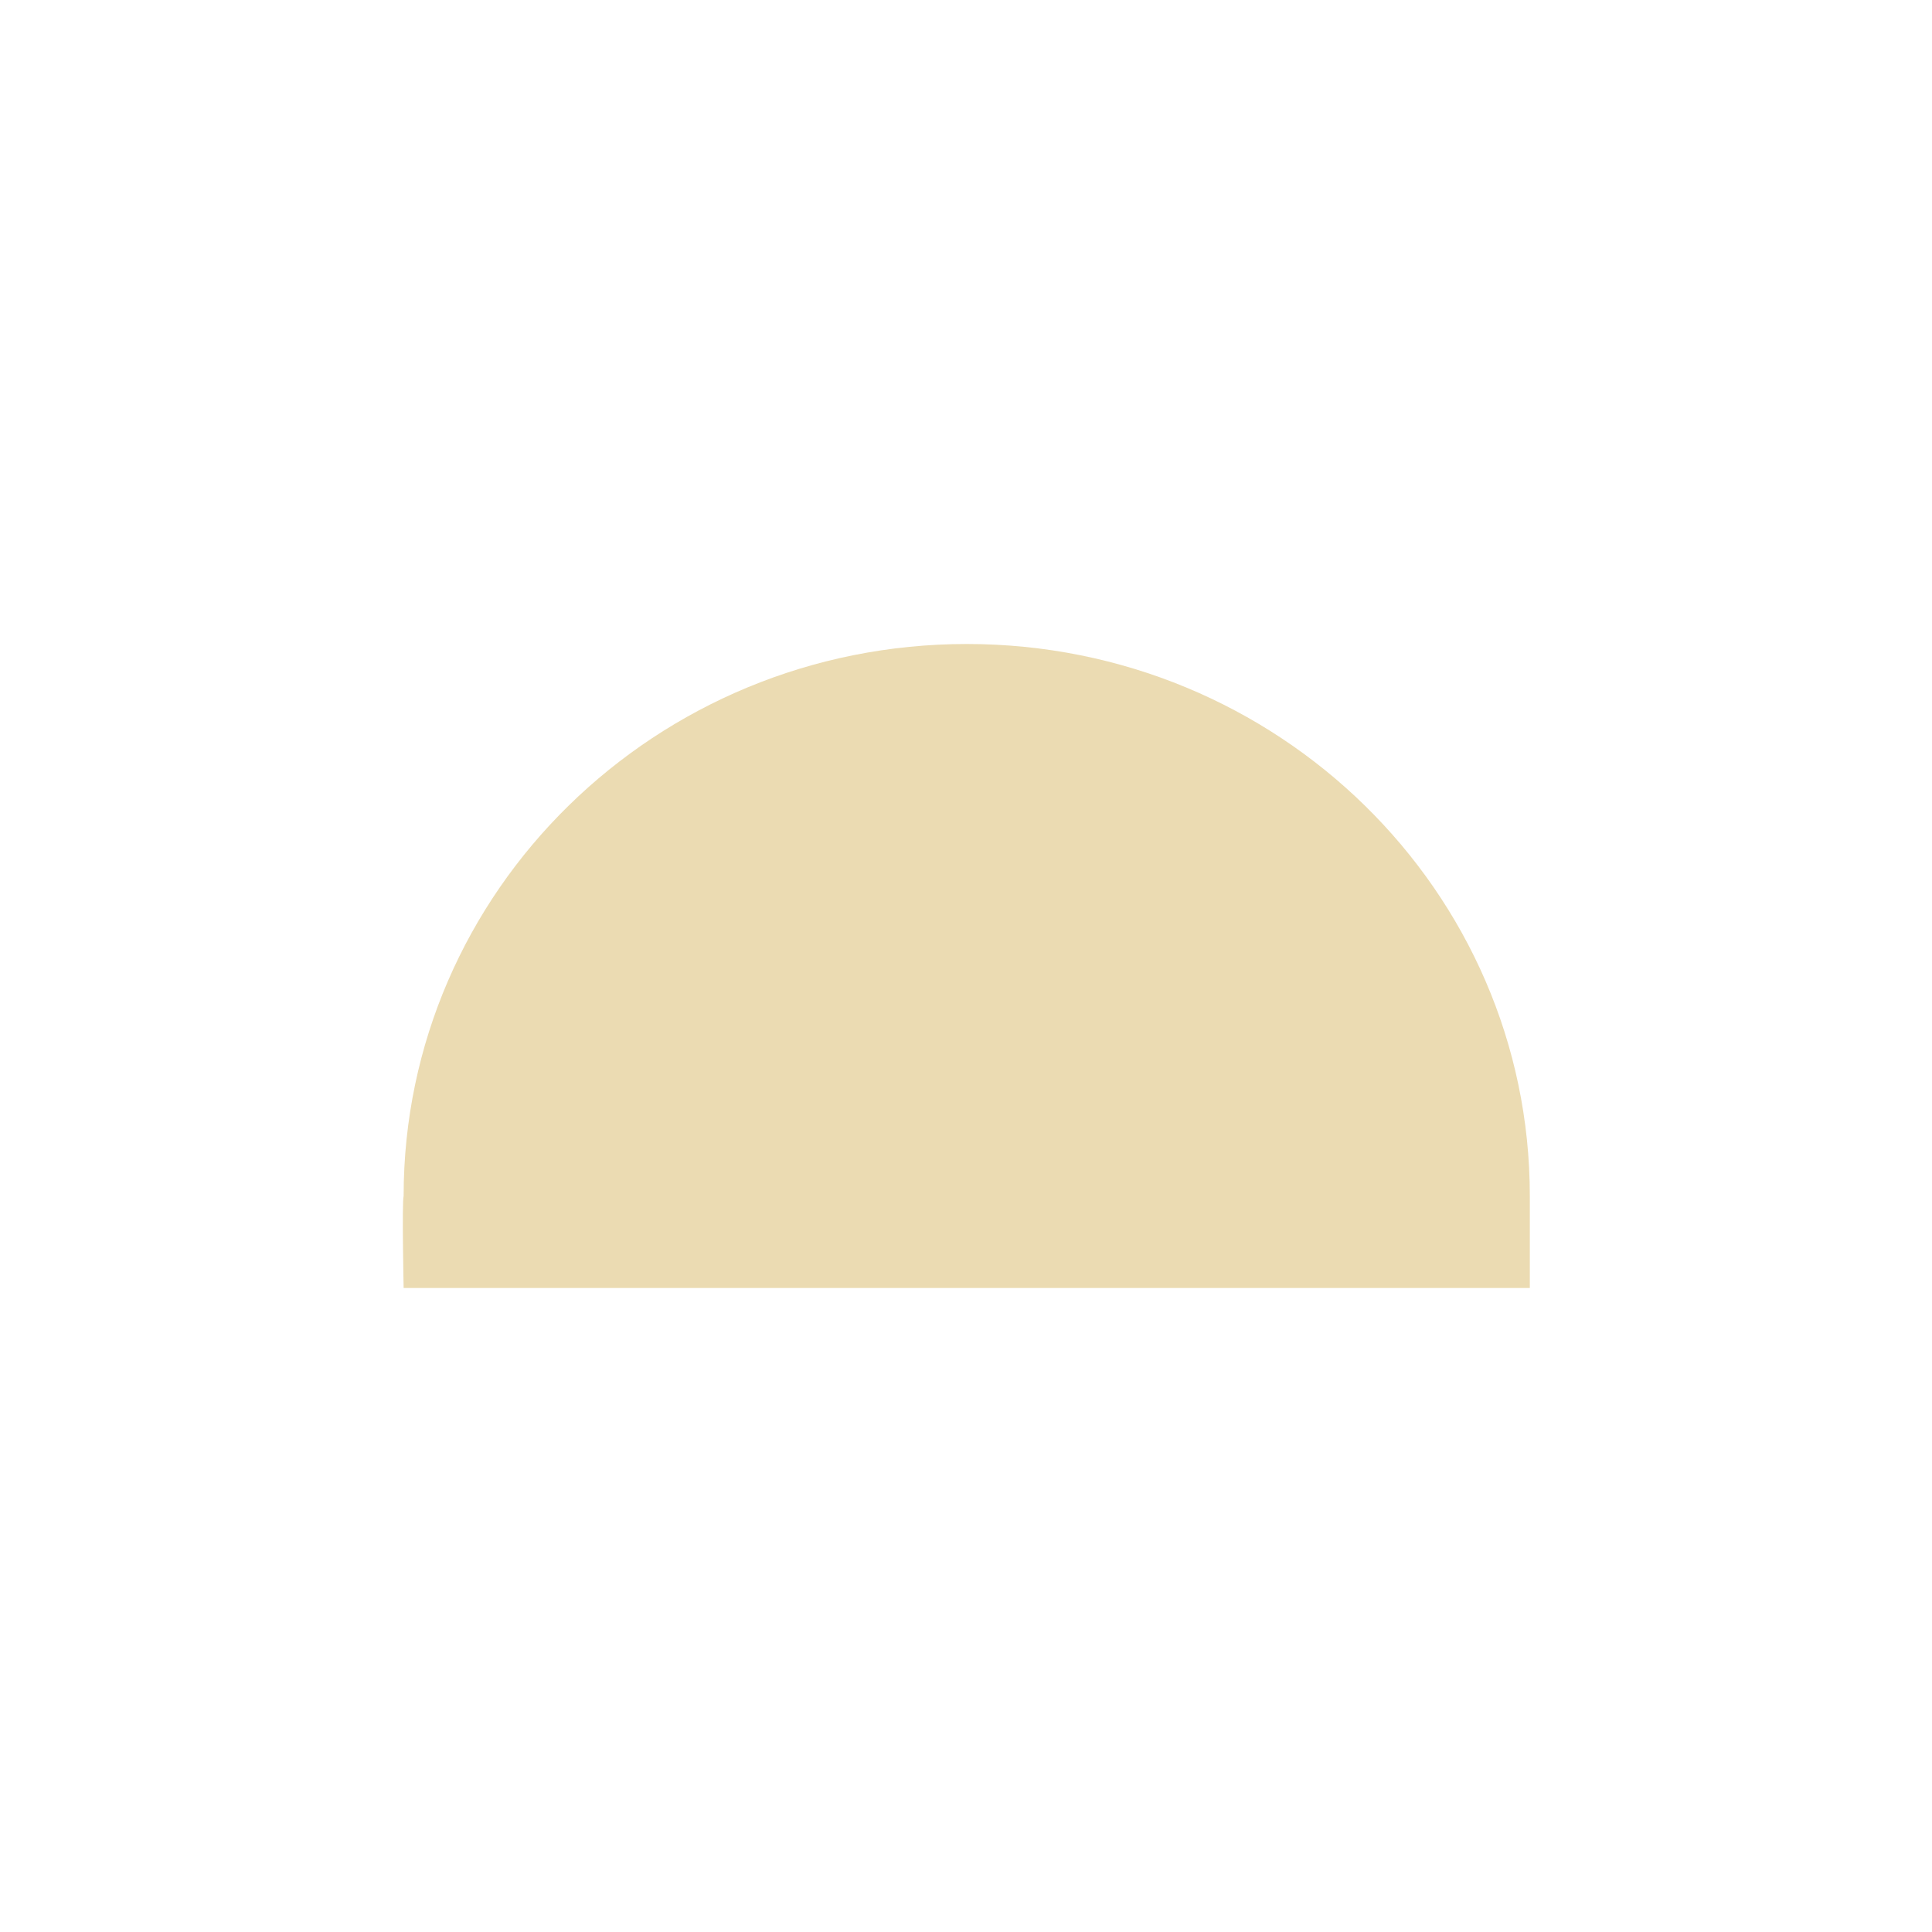 <svg width="24" height="24" version="1.1" xmlns="http://www.w3.org/2000/svg">
  <defs>
    <style id="current-color-scheme" type="text/css">.ColorScheme-Text { color:#ebdbb2; } .ColorScheme-Highlight { color:#458588; }</style>
  </defs>
  <path class="ColorScheme-Text" d="m12.01 8c-3.863 0-6.996 3.07-6.996 6.857-0.022 0.079 0 1.143 0 1.143h13.99v-1.143c0-3.787-3.131-6.857-6.994-6.857z" fill="currentColor"/>
</svg>
